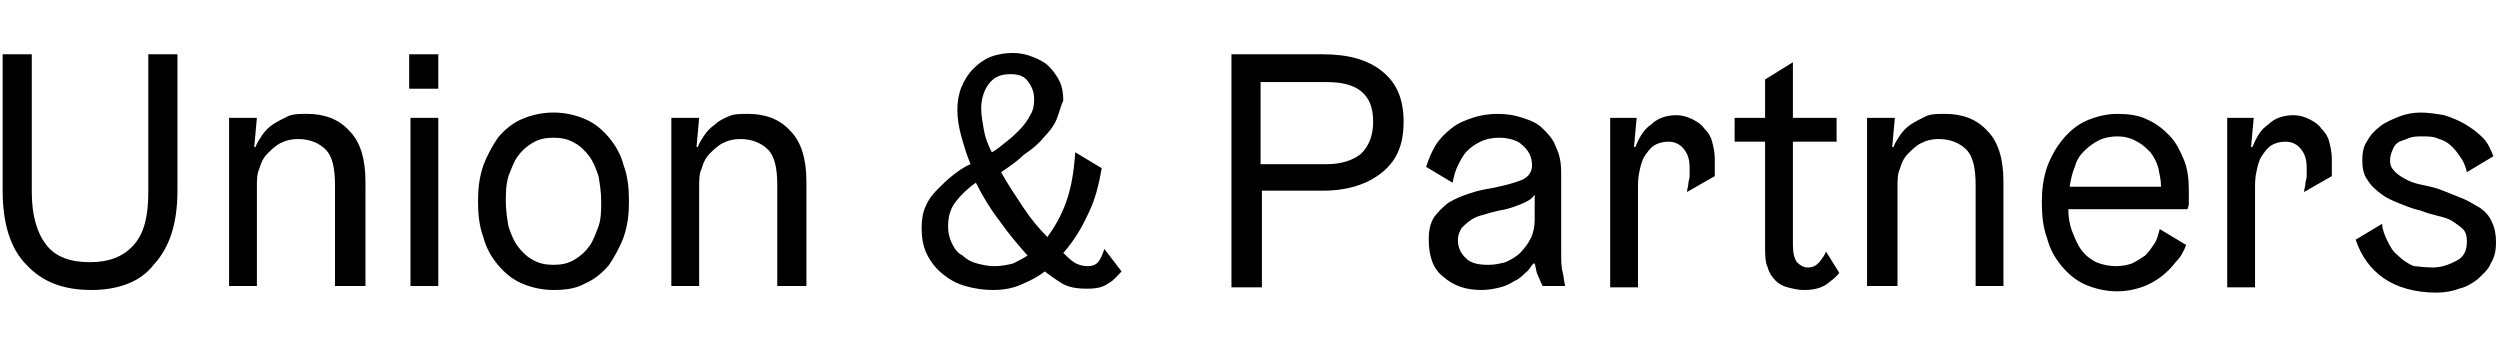 <?xml version="1.0" encoding="utf-8"?>
<!-- Generator: Adobe Illustrator 25.1.0, SVG Export Plug-In . SVG Version: 6.00 Build 0)  -->
<svg version="1.1" id="Layer_1" xmlns="http://www.w3.org/2000/svg" xmlns:xlink="http://www.w3.org/1999/xlink" x="0px" y="0px"
	 viewBox="0 0 188.8 27.3" style="enable-background:new 0 0 188.8 27.3;" xml:space="preserve">
<desc>Created with Sketch.</desc>
<g>
	<path d="M6.9,21.9c-2.1,0-3.7-0.6-4.9-1.9c-1.2-1.2-1.8-3.1-1.8-5.6V4.1h2.2v10.4c0,1.8,0.4,3.1,1.1,4c0.7,0.9,1.8,1.3,3.3,1.3
		c1.4,0,2.5-0.4,3.3-1.3c0.8-0.9,1.1-2.2,1.1-4V4.1h2.2v10.3c0,2.5-0.6,4.3-1.8,5.6C10.6,21.3,8.9,21.9,6.9,21.9z"/>
	<path d="M27.4,21.6h-2.1V14c0-1.3-0.2-2.2-0.7-2.7c-0.5-0.5-1.2-0.8-2.1-0.8c-0.5,0-0.9,0.1-1.3,0.3c-0.4,0.2-0.7,0.5-1,0.8
		c-0.3,0.3-0.5,0.7-0.6,1.1c-0.2,0.4-0.2,0.9-0.2,1.4v7.5h-2.1V8.9h2.1l-0.2,2.2h0.1c0.1-0.3,0.3-0.6,0.5-0.9s0.5-0.6,0.8-0.8
		c0.3-0.2,0.7-0.4,1.1-0.6c0.4-0.2,0.9-0.2,1.5-0.2c1.3,0,2.4,0.4,3.2,1.3c0.8,0.8,1.2,2.1,1.2,3.8V21.6z"/>
	<path d="M30.9,4.1h2.2v2.6h-2.2V4.1z M31,8.9h2.1v12.7H31V8.9z"/>
	<path d="M41.8,21.9c-0.9,0-1.7-0.2-2.4-0.5c-0.7-0.3-1.3-0.8-1.8-1.4c-0.5-0.6-0.9-1.3-1.1-2.1c-0.3-0.8-0.4-1.7-0.4-2.7
		s0.1-1.8,0.4-2.7c0.3-0.8,0.7-1.5,1.1-2.1c0.5-0.6,1.1-1.1,1.8-1.4c0.7-0.3,1.5-0.5,2.4-0.5c0.9,0,1.7,0.2,2.4,0.5
		c0.7,0.3,1.3,0.8,1.8,1.4c0.5,0.6,0.9,1.3,1.1,2.1c0.3,0.8,0.4,1.7,0.4,2.7s-0.1,1.8-0.4,2.7c-0.3,0.8-0.7,1.5-1.1,2.1
		c-0.5,0.6-1.1,1.1-1.8,1.4C43.5,21.8,42.7,21.9,41.8,21.9z M38.2,15.2c0,0.7,0.1,1.3,0.2,1.9c0.2,0.6,0.4,1.1,0.7,1.5
		c0.3,0.4,0.7,0.8,1.1,1c0.5,0.3,1,0.4,1.6,0.4c0.6,0,1.1-0.1,1.6-0.4c0.5-0.3,0.8-0.6,1.1-1c0.3-0.4,0.5-1,0.7-1.5
		c0.2-0.6,0.2-1.2,0.2-1.9c0-0.7-0.1-1.3-0.2-1.9c-0.2-0.6-0.4-1.1-0.7-1.5s-0.7-0.8-1.1-1c-0.5-0.3-1-0.4-1.6-0.4
		c-0.6,0-1.1,0.1-1.6,0.4c-0.5,0.3-0.8,0.6-1.1,1c-0.3,0.4-0.5,1-0.7,1.5C38.2,14,38.2,14.6,38.2,15.2z"/>
	<path d="M60.8,21.6h-2.1V14c0-1.3-0.2-2.2-0.7-2.7c-0.5-0.5-1.2-0.8-2.1-0.8c-0.5,0-0.9,0.1-1.3,0.3c-0.4,0.2-0.7,0.5-1,0.8
		c-0.3,0.3-0.5,0.7-0.6,1.1c-0.2,0.4-0.2,0.9-0.2,1.4v7.5h-2.1V8.9h2.1l-0.2,2.2h0.1c0.1-0.3,0.3-0.6,0.5-0.9s0.5-0.6,0.8-0.8
		C54.2,9.2,54.5,9,55,8.8c0.4-0.2,0.9-0.2,1.5-0.2c1.3,0,2.4,0.4,3.2,1.3c0.8,0.8,1.2,2.1,1.2,3.8V21.6z"/>
	<path d="M75.6,13c0.5,0.9,1.1,1.8,1.7,2.7c0.6,0.9,1.2,1.6,1.8,2.2c0.5-0.7,1-1.5,1.4-2.6c0.4-1.1,0.6-2.3,0.7-3.8l2,1.2
		c-0.2,1.2-0.5,2.4-1,3.4c-0.5,1.1-1.1,2.1-1.9,3c0.2,0.2,0.5,0.5,0.8,0.7c0.3,0.2,0.7,0.3,1,0.3c0.4,0,0.7-0.1,0.9-0.4
		s0.3-0.6,0.4-0.9l1.3,1.7c-0.3,0.3-0.6,0.7-1,0.9c-0.4,0.3-0.9,0.4-1.6,0.4c-0.8,0-1.4-0.1-1.9-0.4c-0.5-0.3-0.9-0.6-1.3-0.9
		c-0.5,0.4-1.1,0.7-1.8,1c-0.7,0.3-1.4,0.4-2.1,0.4c-0.7,0-1.4-0.1-2.1-0.3c-0.7-0.2-1.2-0.5-1.7-0.9c-0.5-0.4-0.9-0.9-1.2-1.5
		c-0.3-0.6-0.4-1.3-0.4-2c0-0.6,0.1-1.2,0.3-1.6c0.2-0.5,0.5-0.9,0.9-1.3c0.4-0.4,0.7-0.7,1.2-1.1c0.4-0.3,0.8-0.6,1.3-0.8
		c-0.3-0.7-0.5-1.4-0.7-2.1c-0.2-0.7-0.3-1.4-0.3-2c0-0.6,0.1-1.2,0.3-1.7c0.2-0.5,0.5-1,0.9-1.4c0.4-0.4,0.8-0.7,1.3-0.9
		c0.5-0.2,1.1-0.3,1.7-0.3c0.5,0,1,0.1,1.5,0.3c0.5,0.2,0.9,0.4,1.2,0.7s0.6,0.7,0.8,1.1s0.3,0.9,0.3,1.5C80.1,8,80,8.5,79.8,9
		c-0.2,0.5-0.6,1-1,1.4c-0.4,0.5-0.9,0.9-1.5,1.3C76.8,12.2,76.2,12.6,75.6,13z M77.6,19.3c-0.7-0.8-1.4-1.6-2.1-2.6
		c-0.7-0.9-1.3-1.9-1.8-2.9c-0.6,0.4-1.1,0.9-1.5,1.4c-0.4,0.5-0.6,1.1-0.6,1.9c0,0.5,0.1,0.9,0.3,1.3c0.2,0.4,0.4,0.7,0.8,0.9
		c0.3,0.3,0.7,0.5,1.1,0.6c0.4,0.1,0.8,0.2,1.3,0.2c0.5,0,1-0.1,1.4-0.2C76.9,19.7,77.3,19.5,77.6,19.3z M74.1,8.2
		c0,0.5,0.1,1,0.2,1.6c0.1,0.6,0.3,1.1,0.6,1.7c0.4-0.2,0.7-0.5,1.1-0.8c0.4-0.3,0.7-0.6,1-0.9c0.3-0.3,0.6-0.7,0.8-1.1
		C78,8.4,78.1,8,78.1,7.5c0-0.6-0.2-1-0.5-1.4c-0.3-0.4-0.8-0.5-1.3-0.5c-0.7,0-1.2,0.2-1.6,0.7C74.3,6.8,74.1,7.5,74.1,8.2z"/>
	<path d="M93,4.1h6.9c1.9,0,3.4,0.4,4.5,1.3c1.1,0.9,1.6,2.1,1.6,3.8s-0.5,2.9-1.6,3.8c-1.1,0.9-2.6,1.4-4.5,1.4h-4.6v7.3H93V4.1z
		 M103.7,9.2c0-1.1-0.3-1.8-0.9-2.3s-1.5-0.7-2.6-0.7h-5v6.2h5c1.1,0,2-0.3,2.6-0.8C103.4,11,103.7,10.2,103.7,9.2z"/>
	<path d="M113.2,10.4c-0.5,0-1,0.1-1.4,0.3s-0.7,0.4-1,0.7c-0.3,0.3-0.5,0.7-0.7,1.1s-0.3,0.8-0.4,1.3l-2-1.2
		c0.2-0.6,0.4-1.1,0.7-1.6c0.3-0.5,0.7-0.9,1.2-1.3c0.5-0.4,1-0.6,1.6-0.8c0.6-0.2,1.2-0.3,1.9-0.3c0.7,0,1.3,0.1,1.9,0.3
		c0.6,0.2,1.1,0.4,1.5,0.8c0.4,0.4,0.8,0.8,1,1.4c0.3,0.6,0.4,1.2,0.4,2v5.8c0,0.7,0,1.3,0.1,1.6c0.1,0.4,0.1,0.7,0.2,1.1h-1.7
		c-0.2-0.4-0.3-0.7-0.4-0.9c-0.1-0.2-0.1-0.5-0.2-0.8h-0.1c-0.2,0.2-0.3,0.5-0.6,0.7c-0.2,0.2-0.5,0.5-0.8,0.6
		c-0.3,0.2-0.7,0.4-1.1,0.5c-0.4,0.1-0.9,0.2-1.4,0.2c-1.2,0-2.1-0.3-2.9-1c-0.8-0.6-1.1-1.6-1.1-2.8c0-0.7,0.1-1.2,0.4-1.7
		c0.3-0.4,0.7-0.8,1.1-1.1c0.5-0.3,1-0.5,1.6-0.7c0.6-0.2,1.1-0.3,1.7-0.4c1-0.2,1.7-0.4,2.2-0.6c0.5-0.2,0.8-0.6,0.8-1.1
		c0-0.7-0.3-1.2-0.8-1.6C114.6,10.6,113.9,10.4,113.2,10.4z M115.9,14.7c-0.2,0.3-0.5,0.5-1,0.7c-0.5,0.2-1,0.4-1.7,0.5
		c-0.4,0.1-0.8,0.2-1.1,0.3c-0.4,0.1-0.7,0.2-1,0.4c-0.3,0.2-0.5,0.4-0.7,0.6c-0.2,0.3-0.3,0.6-0.3,0.9c0,0.6,0.2,1,0.6,1.4
		c0.4,0.4,1,0.5,1.7,0.5c0.5,0,0.9-0.1,1.3-0.2c0.4-0.2,0.8-0.4,1.1-0.7c0.3-0.3,0.6-0.7,0.8-1.1c0.2-0.4,0.3-0.9,0.3-1.4V14.7z"/>
	<path d="M121.5,8.9h2.1l-0.2,2.2h0.1c0.3-0.7,0.6-1.3,1.2-1.7c0.5-0.5,1.2-0.7,1.9-0.7c0.4,0,0.8,0.1,1.2,0.3
		c0.4,0.2,0.7,0.4,0.9,0.7c0.3,0.3,0.5,0.6,0.6,1c0.1,0.4,0.2,0.8,0.2,1.3c0,0.2,0,0.4,0,0.5c0,0.2,0,0.3,0,0.4c0,0.1,0,0.3,0,0.4
		l-2.1,1.2c0-0.2,0.1-0.4,0.1-0.6c0-0.2,0.1-0.4,0.1-0.6c0-0.2,0-0.4,0-0.6c0-0.6-0.1-1-0.4-1.4c-0.3-0.4-0.7-0.6-1.2-0.6
		c-0.4,0-0.8,0.1-1.1,0.3c-0.3,0.2-0.5,0.5-0.7,0.8c-0.2,0.3-0.3,0.7-0.4,1.2c-0.1,0.4-0.1,0.9-0.1,1.4v7.3h-2.1V8.9z"/>
	<path d="M138.9,20.6c-0.2,0.3-0.6,0.6-1,0.9c-0.5,0.3-1,0.4-1.7,0.4c-0.4,0-0.8-0.1-1.2-0.2c-0.4-0.1-0.7-0.3-0.9-0.5
		c-0.3-0.3-0.5-0.6-0.6-1c-0.2-0.4-0.2-1-0.2-1.6v-7.9h-2.3V8.9h2.3V6l2.1-1.3v4.2h3.3v1.8h-3.3v7.8c0,0.6,0.1,1,0.3,1.3
		c0.2,0.2,0.5,0.4,0.8,0.4c0.4,0,0.6-0.1,0.9-0.4c0.2-0.3,0.4-0.5,0.5-0.8L138.9,20.6z"/>
	<path d="M151.3,21.6h-2.1V14c0-1.3-0.2-2.2-0.7-2.7c-0.5-0.5-1.2-0.8-2.1-0.8c-0.5,0-0.9,0.1-1.3,0.3c-0.4,0.2-0.7,0.5-1,0.8
		c-0.3,0.3-0.5,0.7-0.6,1.1c-0.2,0.4-0.2,0.9-0.2,1.4v7.5H141V8.9h2.1l-0.2,2.2h0.1c0.1-0.3,0.3-0.6,0.5-0.9
		c0.2-0.3,0.5-0.6,0.8-0.8c0.3-0.2,0.7-0.4,1.1-0.6c0.4-0.2,0.9-0.2,1.5-0.2c1.3,0,2.4,0.4,3.2,1.3c0.8,0.8,1.2,2.1,1.2,3.8V21.6z"
		/>
	<path d="M156.2,15.8c0,0.6,0.1,1.2,0.3,1.7c0.2,0.5,0.4,1,0.7,1.4c0.3,0.4,0.7,0.7,1.1,0.9c0.5,0.2,1,0.3,1.5,0.3
		c0.5,0,0.9-0.1,1.2-0.2c0.4-0.2,0.7-0.4,1-0.6c0.3-0.3,0.5-0.6,0.7-0.9s0.3-0.7,0.4-1.1l2,1.2c-0.2,0.5-0.4,0.9-0.8,1.3
		c-0.3,0.4-0.7,0.8-1.1,1.1c-0.4,0.3-0.9,0.6-1.5,0.8c-0.6,0.2-1.2,0.3-1.8,0.3c-0.9,0-1.7-0.2-2.4-0.5c-0.7-0.3-1.3-0.8-1.8-1.4
		c-0.5-0.6-0.9-1.3-1.1-2.1c-0.3-0.8-0.4-1.7-0.4-2.7c0-1,0.1-1.8,0.4-2.7c0.3-0.8,0.7-1.5,1.2-2.1c0.5-0.6,1.1-1.1,1.8-1.4
		c0.7-0.3,1.5-0.5,2.3-0.5c0.8,0,1.6,0.1,2.2,0.4c0.7,0.3,1.2,0.7,1.7,1.2c0.5,0.5,0.8,1.1,1.1,1.8s0.4,1.5,0.4,2.3
		c0,0.2,0,0.4,0,0.6s0,0.3,0,0.5c0,0.2-0.1,0.3-0.1,0.4H156.2z M159.9,10.3c-0.5,0-1,0.1-1.4,0.3c-0.4,0.2-0.8,0.5-1.1,0.8
		c-0.3,0.3-0.6,0.7-0.7,1.2c-0.2,0.4-0.3,0.9-0.4,1.5h6.9c0-0.5-0.1-0.9-0.2-1.4c-0.1-0.4-0.3-0.8-0.6-1.2c-0.3-0.3-0.6-0.6-1-0.8
		C160.9,10.4,160.4,10.3,159.9,10.3z"/>
	<path d="M168.1,8.9h2.1l-0.2,2.2h0.1c0.3-0.7,0.6-1.3,1.2-1.7c0.5-0.5,1.2-0.7,1.9-0.7c0.4,0,0.8,0.1,1.2,0.3s0.7,0.4,0.9,0.7
		c0.3,0.3,0.5,0.6,0.6,1c0.1,0.4,0.2,0.8,0.2,1.3c0,0.2,0,0.4,0,0.5c0,0.2,0,0.3,0,0.4c0,0.1,0,0.3,0,0.4l-2.1,1.2
		c0-0.2,0.1-0.4,0.1-0.6c0-0.2,0.1-0.4,0.1-0.6c0-0.2,0-0.4,0-0.6c0-0.6-0.1-1-0.4-1.4c-0.3-0.4-0.7-0.6-1.2-0.6
		c-0.4,0-0.8,0.1-1.1,0.3c-0.3,0.2-0.5,0.5-0.7,0.8c-0.2,0.3-0.3,0.7-0.4,1.2c-0.1,0.4-0.1,0.9-0.1,1.4v7.3h-2.1V8.9z"/>
	<path d="M183.7,20.2c0.7,0,1.2-0.2,1.8-0.5s0.8-0.8,0.8-1.5c0-0.4-0.1-0.7-0.3-0.9c-0.2-0.2-0.5-0.4-0.8-0.6
		c-0.3-0.2-0.7-0.3-1.1-0.4c-0.4-0.1-0.8-0.2-1.3-0.4c-0.5-0.1-1-0.3-1.5-0.5c-0.5-0.2-1-0.4-1.4-0.7c-0.4-0.3-0.8-0.6-1.1-1.1
		c-0.3-0.4-0.4-0.9-0.4-1.5c0-0.6,0.1-1.1,0.4-1.5c0.2-0.4,0.6-0.8,1-1.1c0.4-0.3,0.9-0.5,1.4-0.7c0.5-0.2,1.1-0.3,1.6-0.3
		c0.6,0,1.2,0.1,1.8,0.2c0.6,0.2,1.1,0.4,1.6,0.7c0.5,0.3,0.9,0.6,1.3,1c0.4,0.4,0.6,0.9,0.8,1.4l-2,1.2c-0.1-0.4-0.2-0.7-0.4-1
		c-0.2-0.3-0.4-0.6-0.7-0.9c-0.3-0.3-0.6-0.5-1-0.6c-0.4-0.2-0.8-0.2-1.3-0.2c-0.3,0-0.6,0-0.9,0.1c-0.3,0.1-0.5,0.2-0.8,0.3
		c-0.2,0.1-0.4,0.3-0.5,0.6c-0.1,0.2-0.2,0.5-0.2,0.8c0,0.4,0.1,0.6,0.4,0.9c0.2,0.2,0.5,0.4,0.9,0.6c0.4,0.2,0.8,0.3,1.3,0.4
		c0.5,0.1,0.9,0.2,1.4,0.4c0.5,0.2,1,0.4,1.5,0.6c0.5,0.2,0.9,0.5,1.3,0.7c0.4,0.3,0.7,0.6,0.9,1.1c0.2,0.4,0.3,0.9,0.3,1.5
		c0,0.6-0.1,1.1-0.4,1.6c-0.2,0.5-0.6,0.8-1,1.2c-0.4,0.3-0.9,0.6-1.4,0.7c-0.5,0.2-1.1,0.3-1.7,0.3c-1.6,0-3-0.4-4-1.1
		c-1-0.7-1.7-1.7-2.1-2.9l2-1.2c0,0.4,0.2,0.9,0.4,1.3c0.2,0.4,0.4,0.8,0.8,1.1c0.3,0.3,0.7,0.6,1.2,0.8
		C182.5,20.1,183.1,20.2,183.7,20.2z"/>
</g>
</svg>
